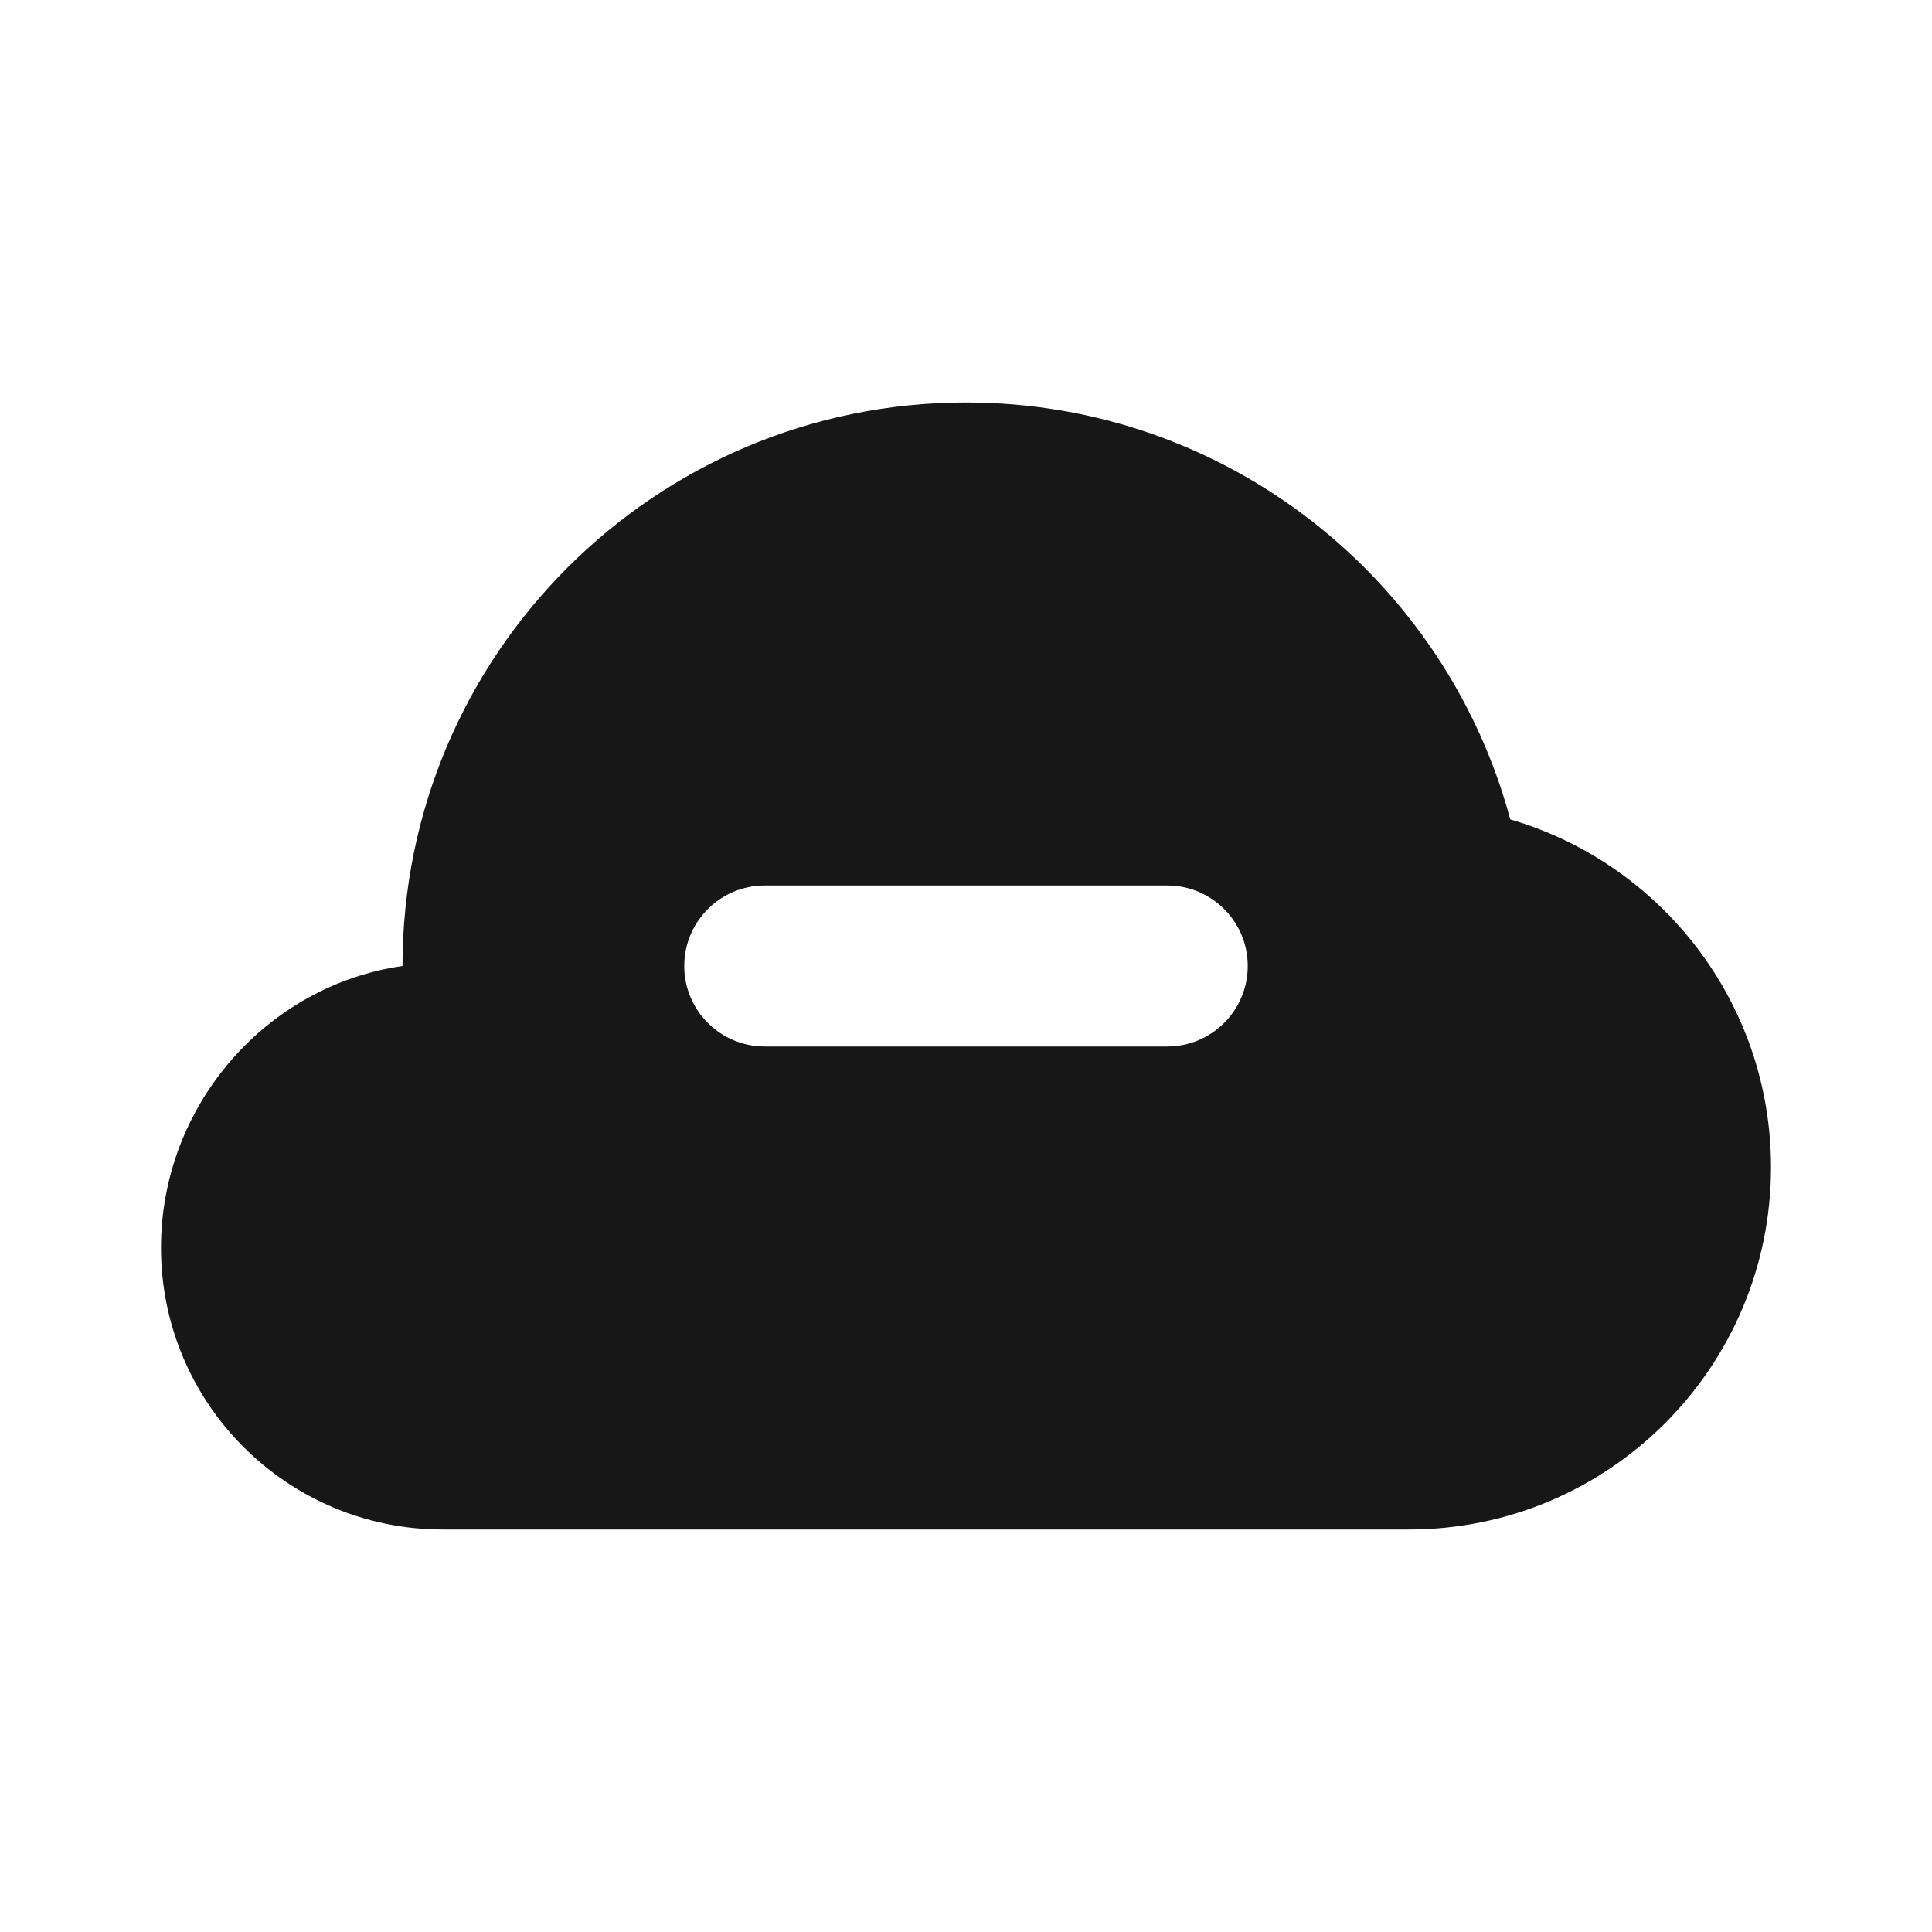 <svg width="24" height="24" viewBox="0 0 24 24" fill="none" xmlns="http://www.w3.org/2000/svg">
<path fill-rule="evenodd" clip-rule="evenodd" d="M22 14.5C22 16.985 19.985 19 17.5 19H5.5C3.567 19 2 17.433 2 15.5C2 13.737 3.304 12.243 5 12C5 8.134 8.134 5 12 5C15.236 5 17.959 7.196 18.761 10.179C20.632 10.724 22 12.452 22 14.5ZM14.5 13C15.052 13 15.5 12.552 15.5 12C15.5 11.448 15.052 11 14.5 11H9.5C8.948 11 8.5 11.448 8.5 12C8.5 12.552 8.948 13 9.5 13H14.5Z" fill="#171717"/>
</svg>
